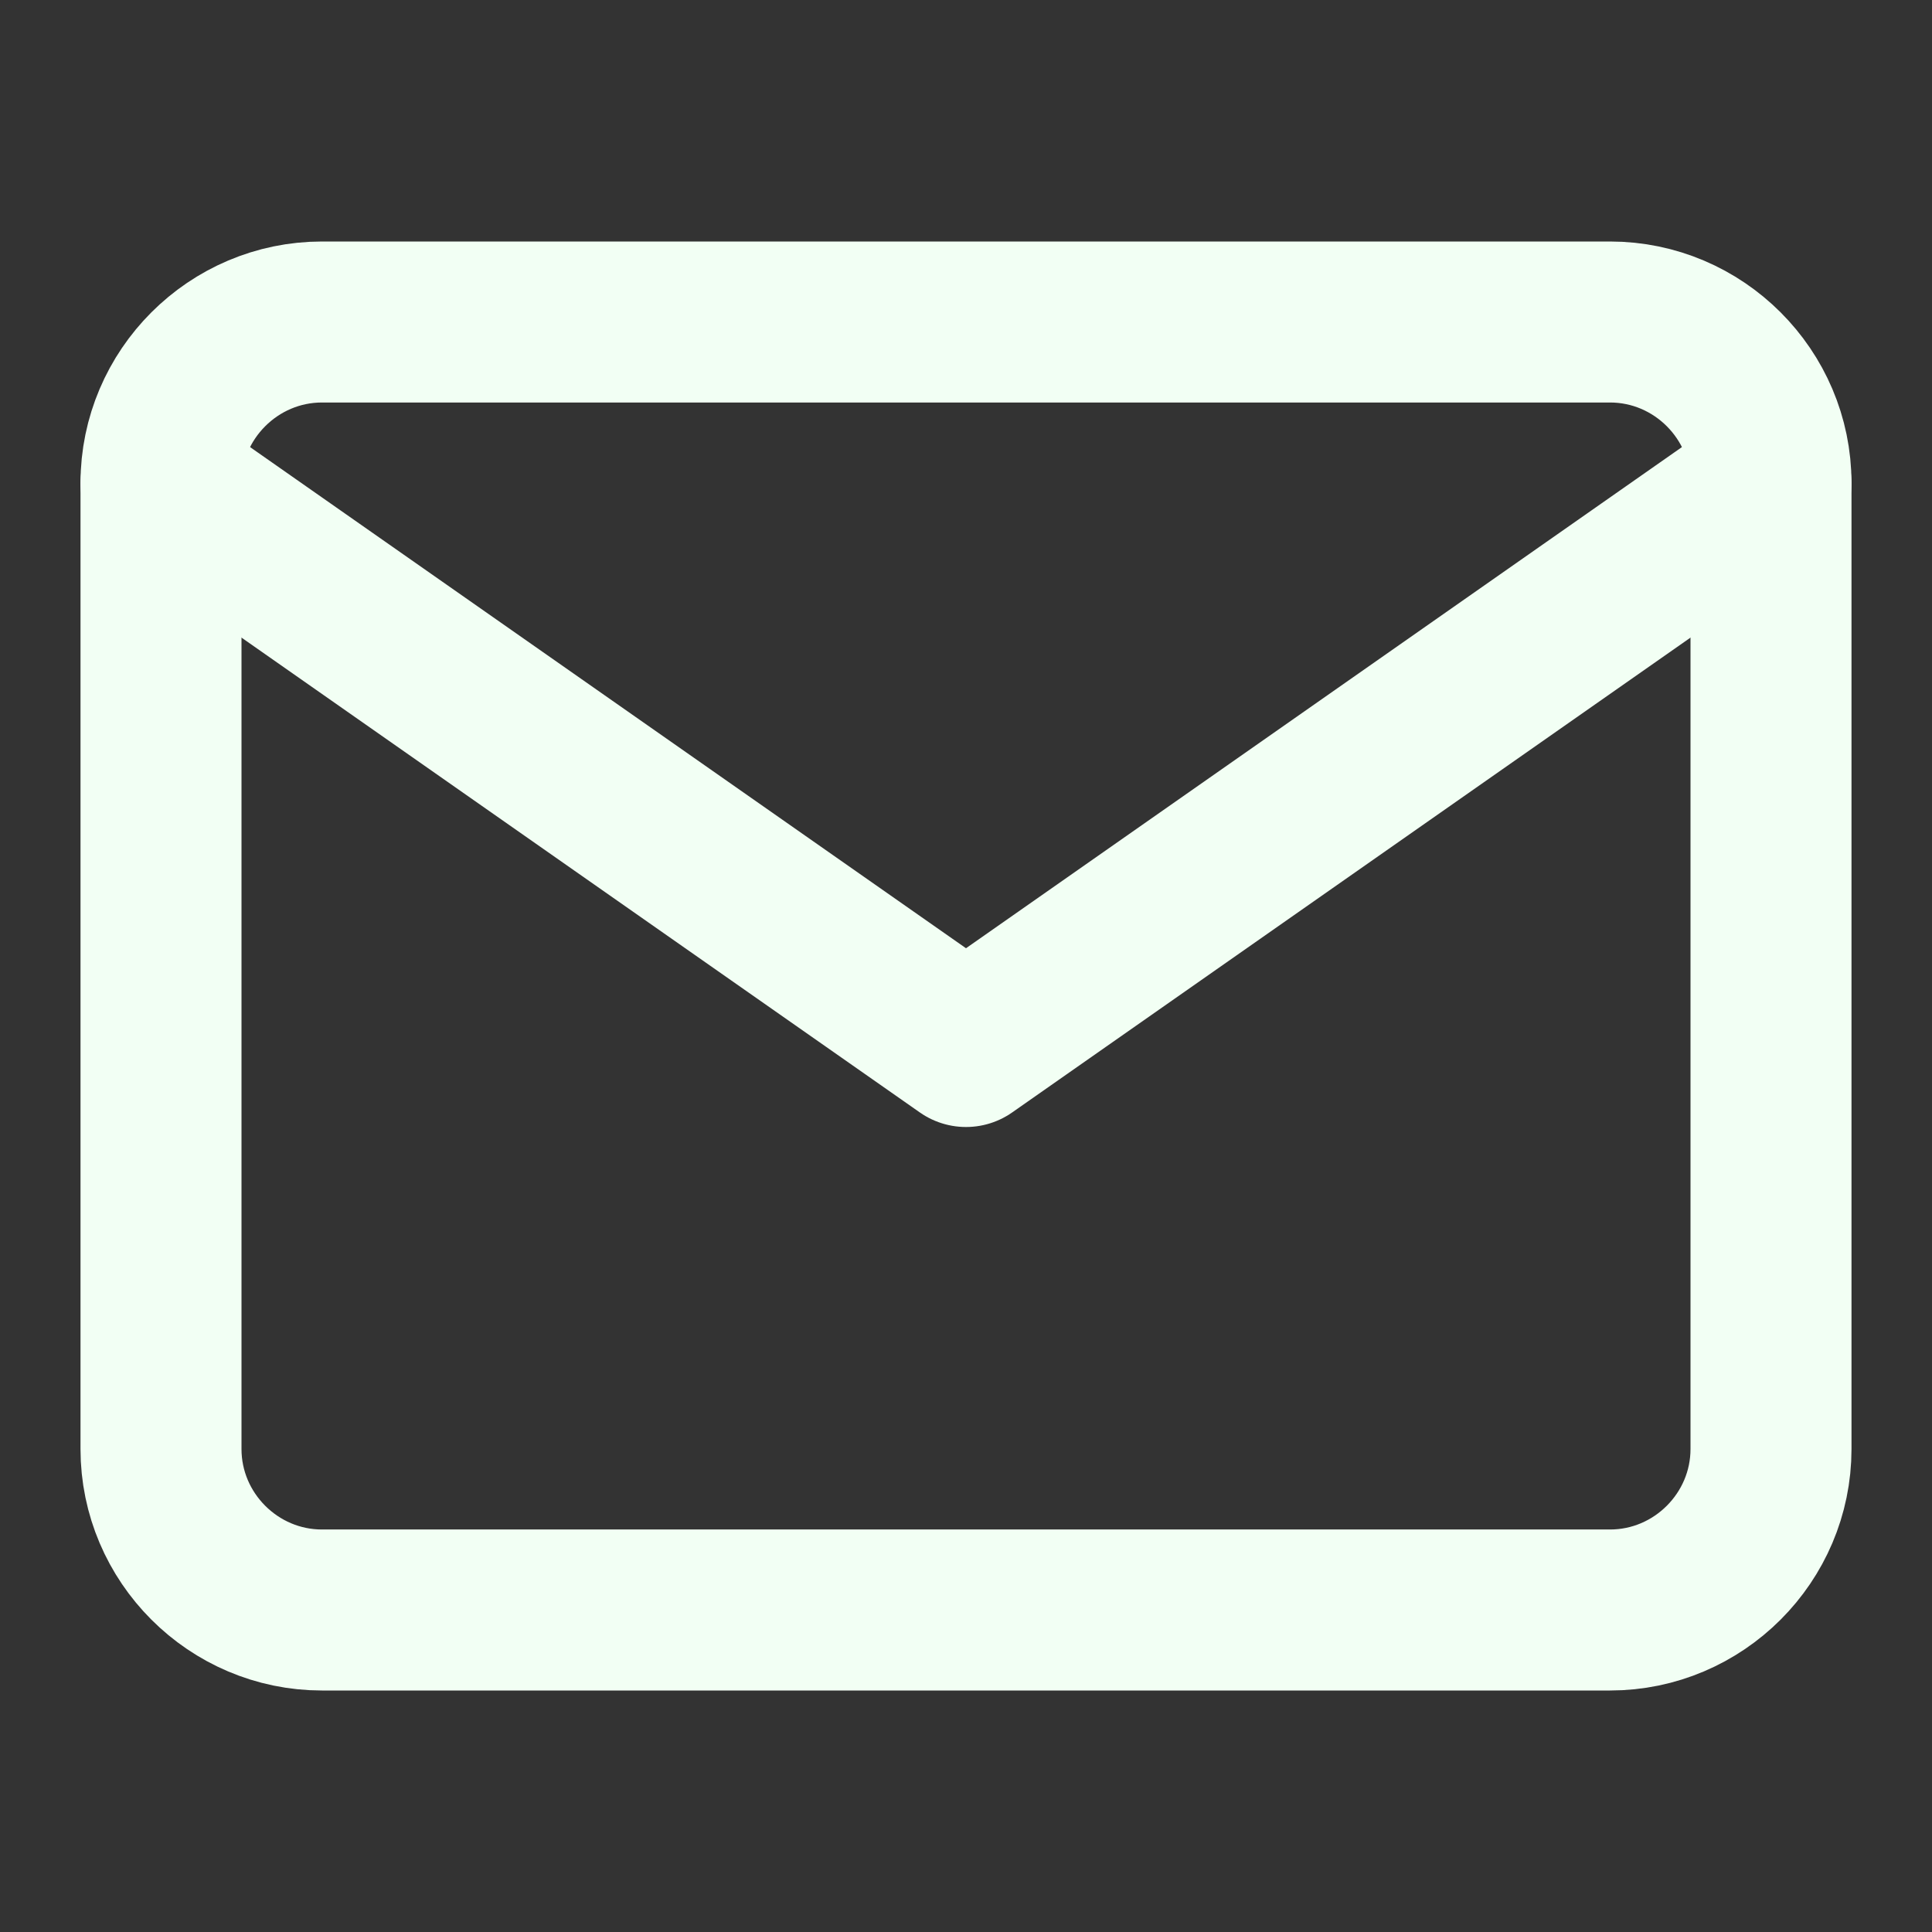<svg width="24" height="24" viewBox="0 0 24 24" fill="none" xmlns="http://www.w3.org/2000/svg">
<rect x="0" y="0" width="24" height="24" fill="#333333" stroke="none"/>
<path d="M4 4H20C21.1 4 22 4.9 22 6V18C22 19.1 21.1 20 20 20H4C2.9 20 2 19.1 2 18V6C2 4.9 2.9 4 4 4Z" stroke="#F2FFF4" stroke-width="2" stroke-linecap="round" stroke-linejoin="round"/>
<path d="M22 6L12 13L2 6" stroke="#F2FFF4" stroke-width="2" stroke-linecap="round" stroke-linejoin="round"/>
</svg>
